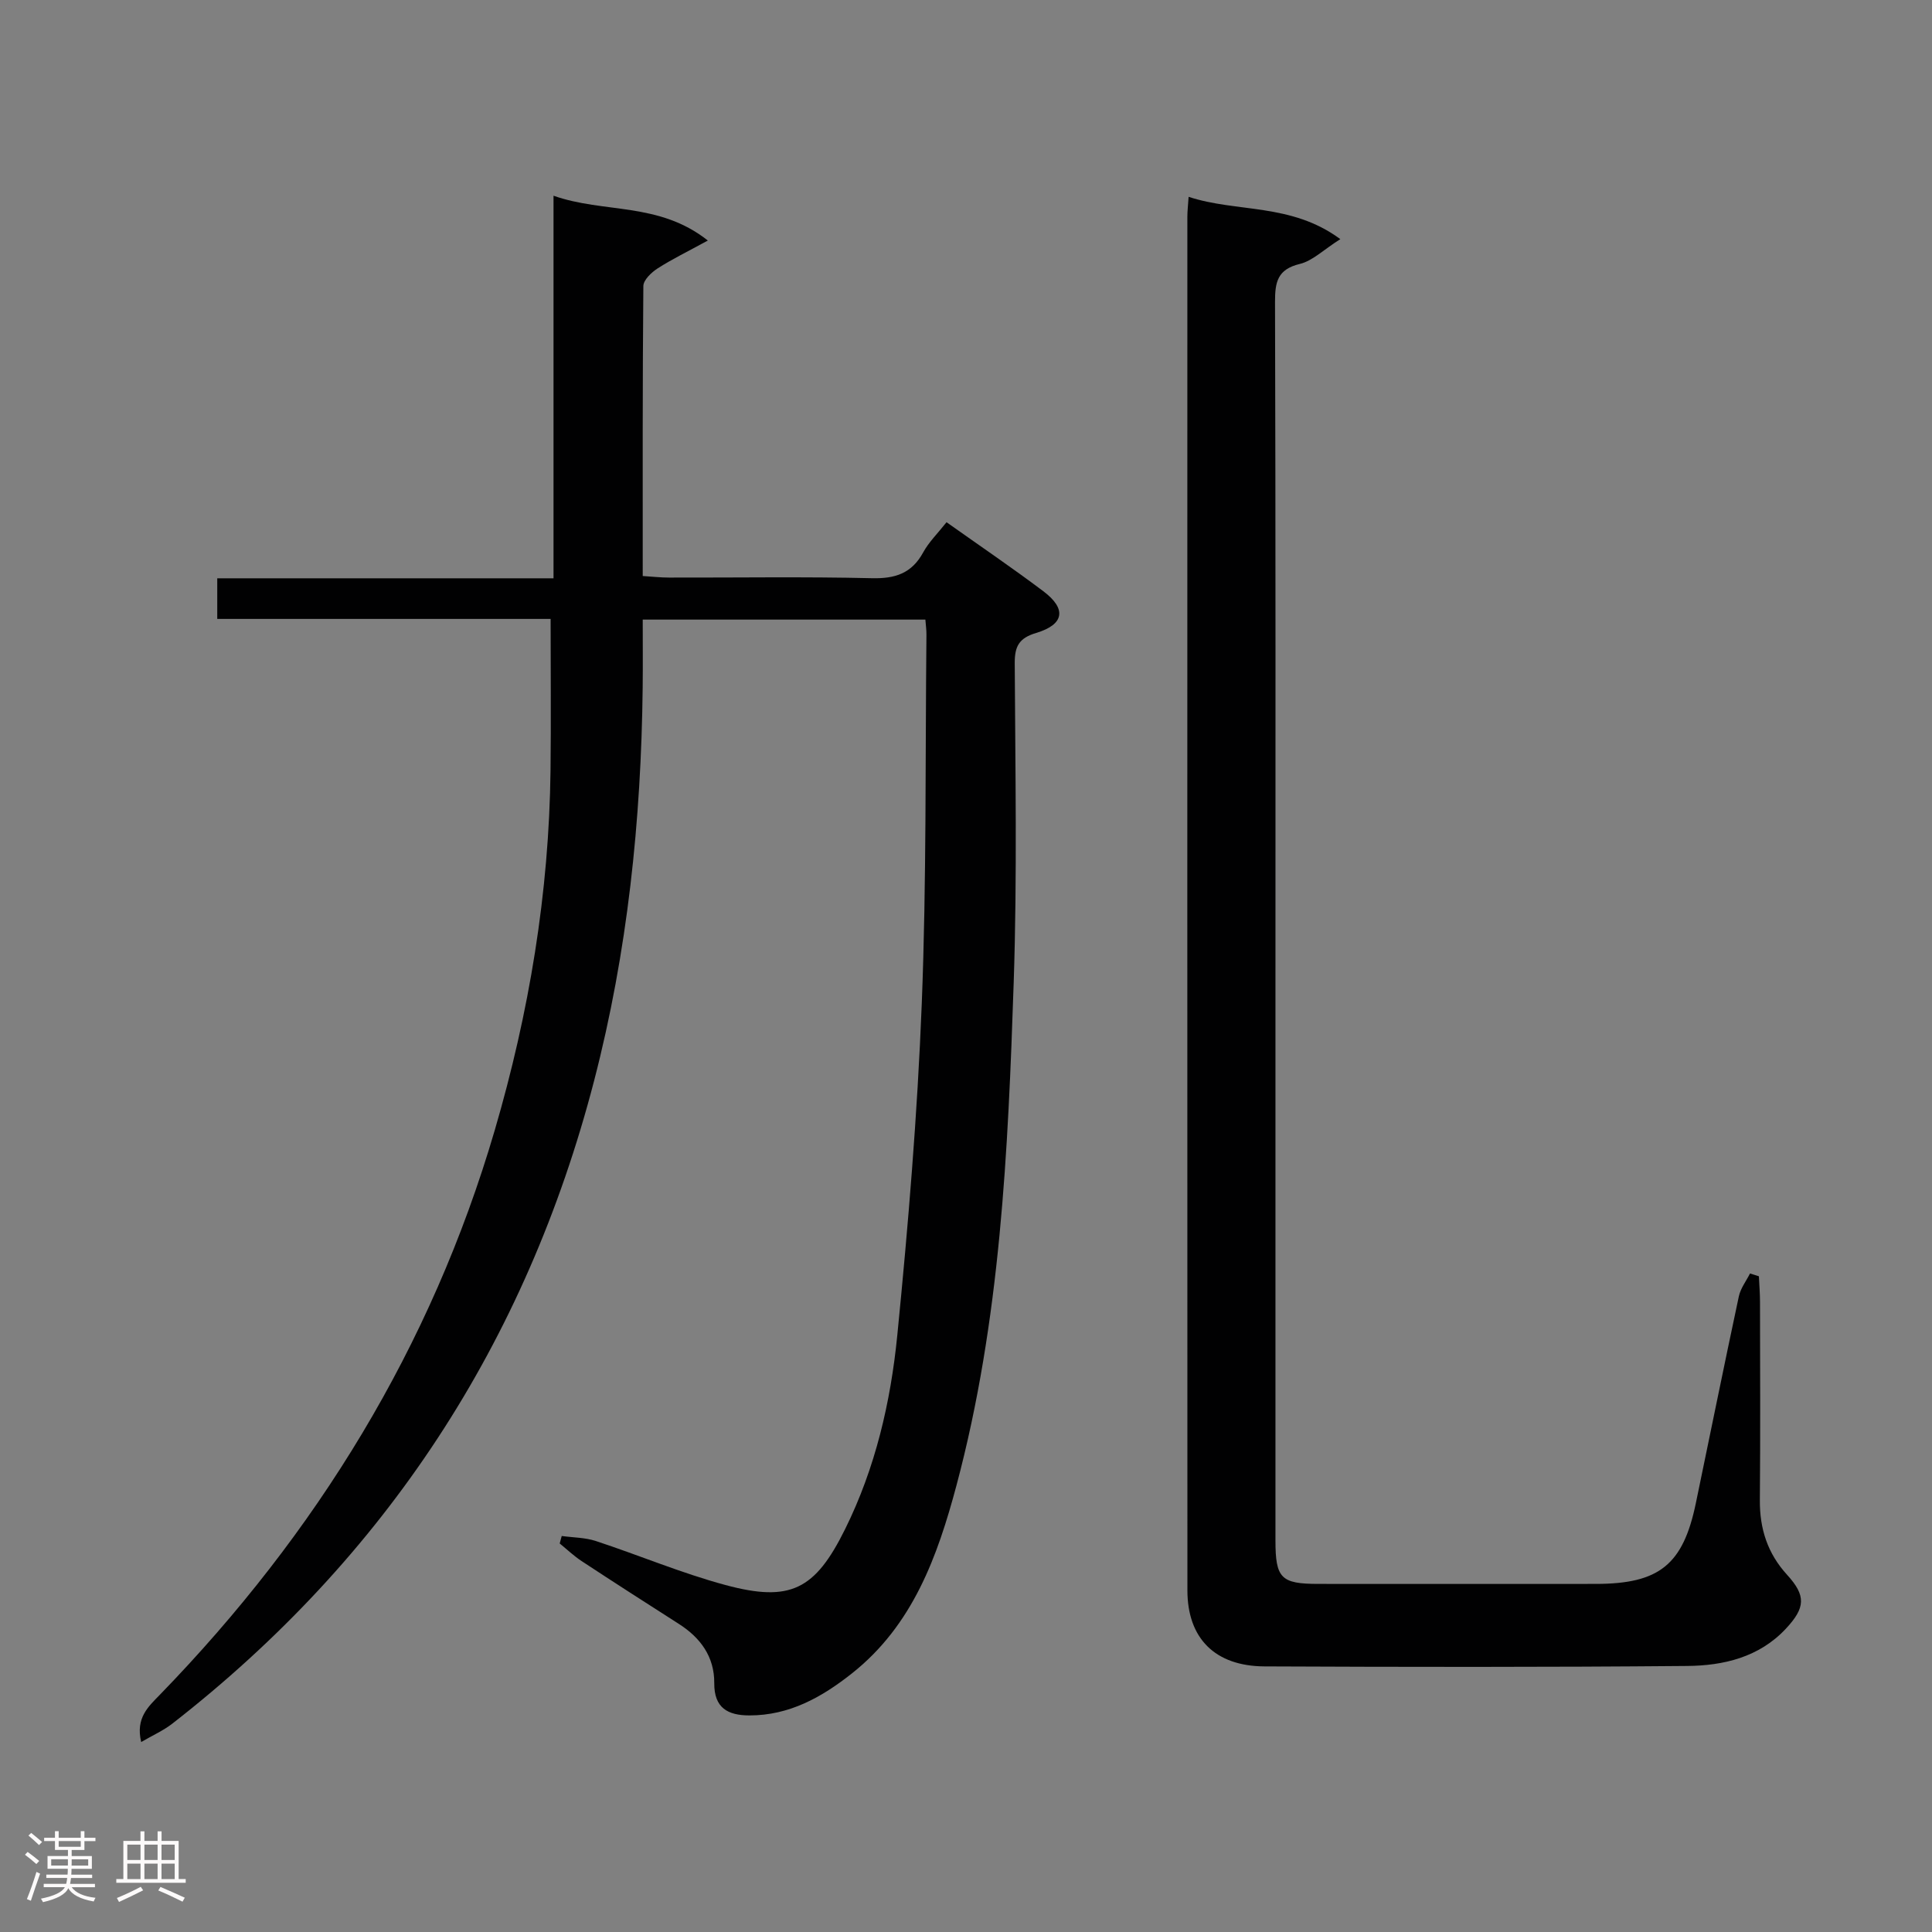 <svg enable-background="new 0 0 400 400" viewBox="0 0 400 400" xmlns="http://www.w3.org/2000/svg"><rect x="0" y="0" width="400" height="400" fill="#808080" stroke="none"/><path d="m5.17 384 .55-.58c.85.61 1.65 1.24 2.4 1.87l-.59.64c-.83-.73-1.62-1.38-2.36-1.93m1.22 9.53-.82-.34c.71-1.76 1.37-3.64 1.98-5.63.24.13.5.25.76.36-.6 1.67-1.24 3.54-1.92 5.61m-.5-13.5.57-.54c.56.44 1.31 1.06 2.26 1.87l-.64.64c-.68-.66-1.41-1.32-2.19-1.97m3.25.46h2.24v-1.36h.77v1.36h4.57v-1.36h.76v1.36h2.28v.69h-2.28v1.84h-2.64v1.26h4.18v2.64h-4.21c0 .45-.02.86-.05 1.21h4.32v.69h-4.38c-.04.34-.1.75-.19 1.22h5.15v.69h-4.82c.87 1.19 2.51 1.92 4.93 2.19-.17.31-.3.57-.37.76-2.77-.49-4.52-1.41-5.26-2.76-.56 1.26-2.3 2.23-5.24 2.9-.12-.24-.26-.48-.43-.72 2.73-.55 4.38-1.34 4.96-2.38h-4.38v-.69h4.65c.1-.38.17-.79.21-1.22h-4.32v-.69h4.4c.03-.34.05-.75.05-1.21h-4.2v-2.64h4.23v-1.26h-2.69v-1.84h-2.24zm1.46 4.46v1.29h3.45c.01-.4.02-.57.01-.53v-.32-.45h-3.46zm1.55-2.59h4.57v-1.19h-4.57zm6.11 2.59h-3.42v.77c-.02.19-.01.37-.02.53h3.44z" fill="#fcfafa"/><path d="m32.63 379.16h.82v1.98h3.54v7.89h1.46v.78h-14.37v-.78h1.46v-7.89h3.54v-1.98h.82v1.98h2.73zm-3.49 11.48.5.73c-1.61.82-3.28 1.63-5 2.41-.13-.27-.28-.55-.44-.82 1.75-.72 3.4-1.49 4.94-2.32m-2.78-5.55h2.73v-3.18h-2.73zm0 3.95h2.73v-3.2h-2.73zm3.54-3.95h2.73v-3.18h-2.73zm0 3.95h2.73v-3.2h-2.73zm7.89 4.68c-1.84-.92-3.51-1.7-5.02-2.32l.45-.73c1.89.8 3.57 1.55 5.04 2.23zm-1.62-11.81h-2.73v3.18h2.73zm-2.73 7.13h2.73v-3.2h-2.73z" fill="#fcfafa"/><g fill="#010102"><path d="m195.97 108.12c7.04 4.99 13.65 9.48 20.03 14.28 4.87 3.66 4.36 6.89-1.46 8.64-3.51 1.05-4.47 2.71-4.45 6.26.11 21.99.52 44.01-.21 65.98-1.17 35.04-2.74 70.11-11.85 104.25-3.93 14.71-9.04 28.95-21.65 38.93-6.25 4.95-12.97 8.71-21.24 8.7-4.45-.01-7.3-1.54-7.26-6.68.04-5.45-2.83-9.4-7.35-12.28-6.73-4.3-13.45-8.61-20.12-13-1.61-1.06-3.03-2.42-4.53-3.64.14-.52.28-1.03.42-1.55 2.36.33 4.83.31 7.06 1.04 8.97 2.95 17.73 6.66 26.83 9.11 13.46 3.63 18.57.97 24.77-11.55 6.28-12.67 9.45-26.33 10.82-40.21 2.26-22.8 4.16-45.68 5.06-68.57 1-25.45.71-50.94.97-76.42.01-.96-.13-1.92-.22-3.13-19.52 0-38.75 0-58.52 0 0 4.81.04 9.43-.01 14.05-.31 27.52-3.13 54.75-10.06 81.44-14.07 54.19-43.1 98.64-87.31 133.08-1.84 1.44-4.05 2.41-6.46 3.82-1.19-5.01 1.48-7.33 3.91-9.83 32.41-33.4 56.15-71.98 69.28-116.8 7.13-24.34 11.27-49.18 11.56-74.59.12-10.28.02-20.56.02-31.31-22.81 0-45.72 0-69.02 0 0-2.85 0-5.25 0-8.41h69.62c0-26.64 0-52.53 0-79.21 10.46 3.7 21.77 1.22 31.95 9.28-4.26 2.33-7.45 3.87-10.41 5.78-1.28.82-2.93 2.4-2.94 3.64-.18 19.82-.13 39.64-.13 60.04 1.96.12 3.7.32 5.44.32 14 .03 28-.2 41.99.13 4.84.12 8.26-.99 10.64-5.35 1.17-2.14 3-3.92 4.83-6.24z"/><path d="m364.16 264.24c.08 1.78.23 3.56.23 5.34.02 13.66.09 27.32-.03 40.99-.05 5.94 1.59 11.05 5.65 15.49 3.94 4.32 3.79 6.8-.27 11.15-5.53 5.92-12.92 7.65-20.46 7.71-29.15.26-58.31.22-87.47.09-10.27-.05-15.97-5.82-15.97-15.75-.03-94.8-.02-189.6-.01-284.4 0-1.14.14-2.29.26-4.11 10.03 3.31 21.16 1.2 31.41 8.76-3.51 2.22-5.74 4.49-8.37 5.13-4.64 1.12-5.16 3.73-5.15 7.88.14 47.98.09 95.97.09 143.95v112.46c0 7.84 1.15 9 8.88 9 19.16.01 38.32.02 57.48 0 13.11-.01 18.03-3.99 20.67-16.68 2.97-14.29 5.86-28.59 8.91-42.86.36-1.67 1.52-3.16 2.31-4.73.62.19 1.23.39 1.84.58z"/></g></svg>